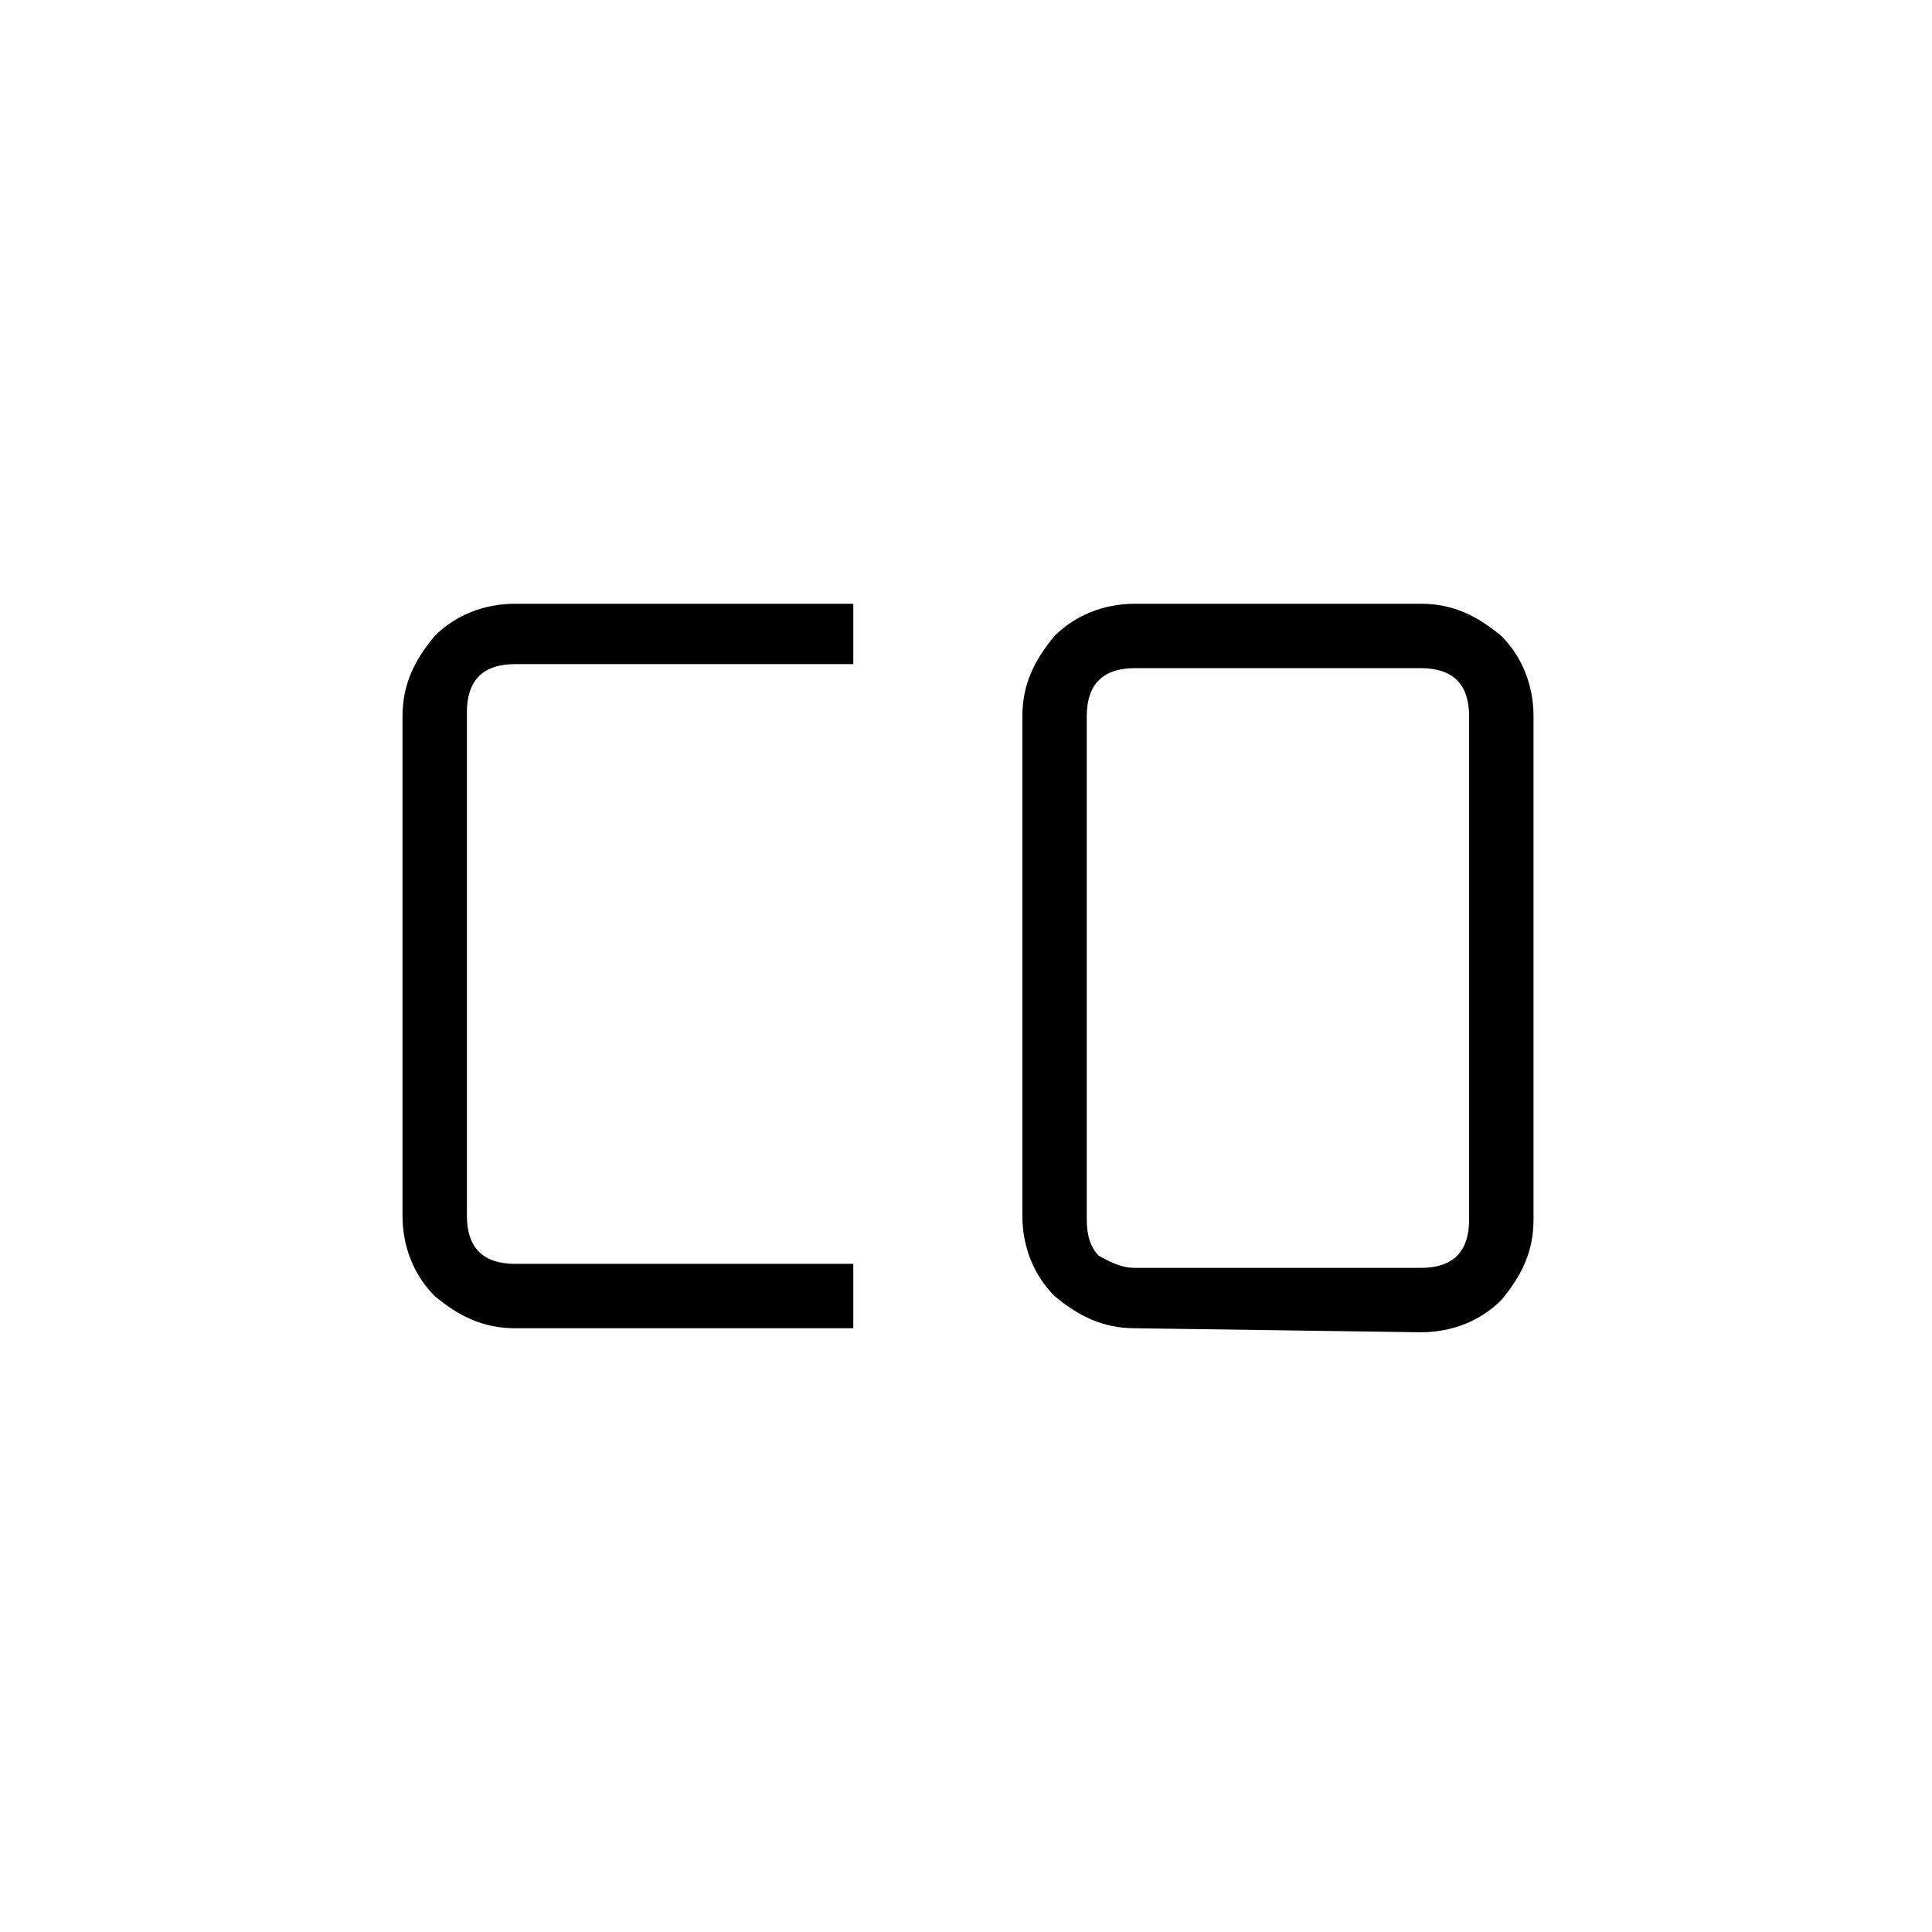 <?xml version="1.0" encoding="utf-8"?>
<!-- Generator: Adobe Illustrator 26.3.1, SVG Export Plug-In . SVG Version: 6.00 Build 0)  -->
<svg version="1.1" id="Слой_1" xmlns="http://www.w3.org/2000/svg" xmlns:xlink="http://www.w3.org/1999/xlink" x="0px" y="0px"
	 viewBox="0 0 48 48" style="enable-background:new 0 0 48 48;" xml:space="preserve">
<path d="M28.2,31.5h7.1c0.4,0,0.7-0.1,0.9-0.3c0.2-0.2,0.3-0.5,0.3-0.9V17.8c0-0.4-0.1-0.7-0.3-0.9c-0.2-0.2-0.5-0.3-0.9-0.3h-7.1
	c-0.4,0-0.7,0.1-0.9,0.3c-0.2,0.2-0.3,0.5-0.3,0.9v12.5c0,0.4,0.1,0.7,0.3,0.9C27.5,31.3,27.8,31.5,28.2,31.5z M12.8,33
	c-0.8,0-1.4-0.3-2-0.8c-0.5-0.5-0.8-1.2-0.8-2V17.8c0-0.8,0.3-1.4,0.8-2c0.5-0.5,1.2-0.8,2-0.8h8.4v1.5h-8.4c-0.4,0-0.7,0.1-0.9,0.3
	c-0.2,0.2-0.3,0.5-0.3,0.9v12.5c0,0.4,0.1,0.7,0.3,0.9c0.2,0.2,0.5,0.3,0.9,0.3h8.4V33H12.8z M28.2,33c-0.8,0-1.4-0.3-2-0.8
	c-0.5-0.5-0.8-1.2-0.8-2V17.8c0-0.8,0.3-1.4,0.8-2c0.5-0.5,1.2-0.8,2-0.8h7.1c0.8,0,1.4,0.3,2,0.8c0.5,0.5,0.8,1.2,0.8,2v12.5
	c0,0.8-0.3,1.4-0.8,2c-0.5,0.5-1.2,0.8-2,0.8L28.2,33L28.2,33z"/>
</svg>
